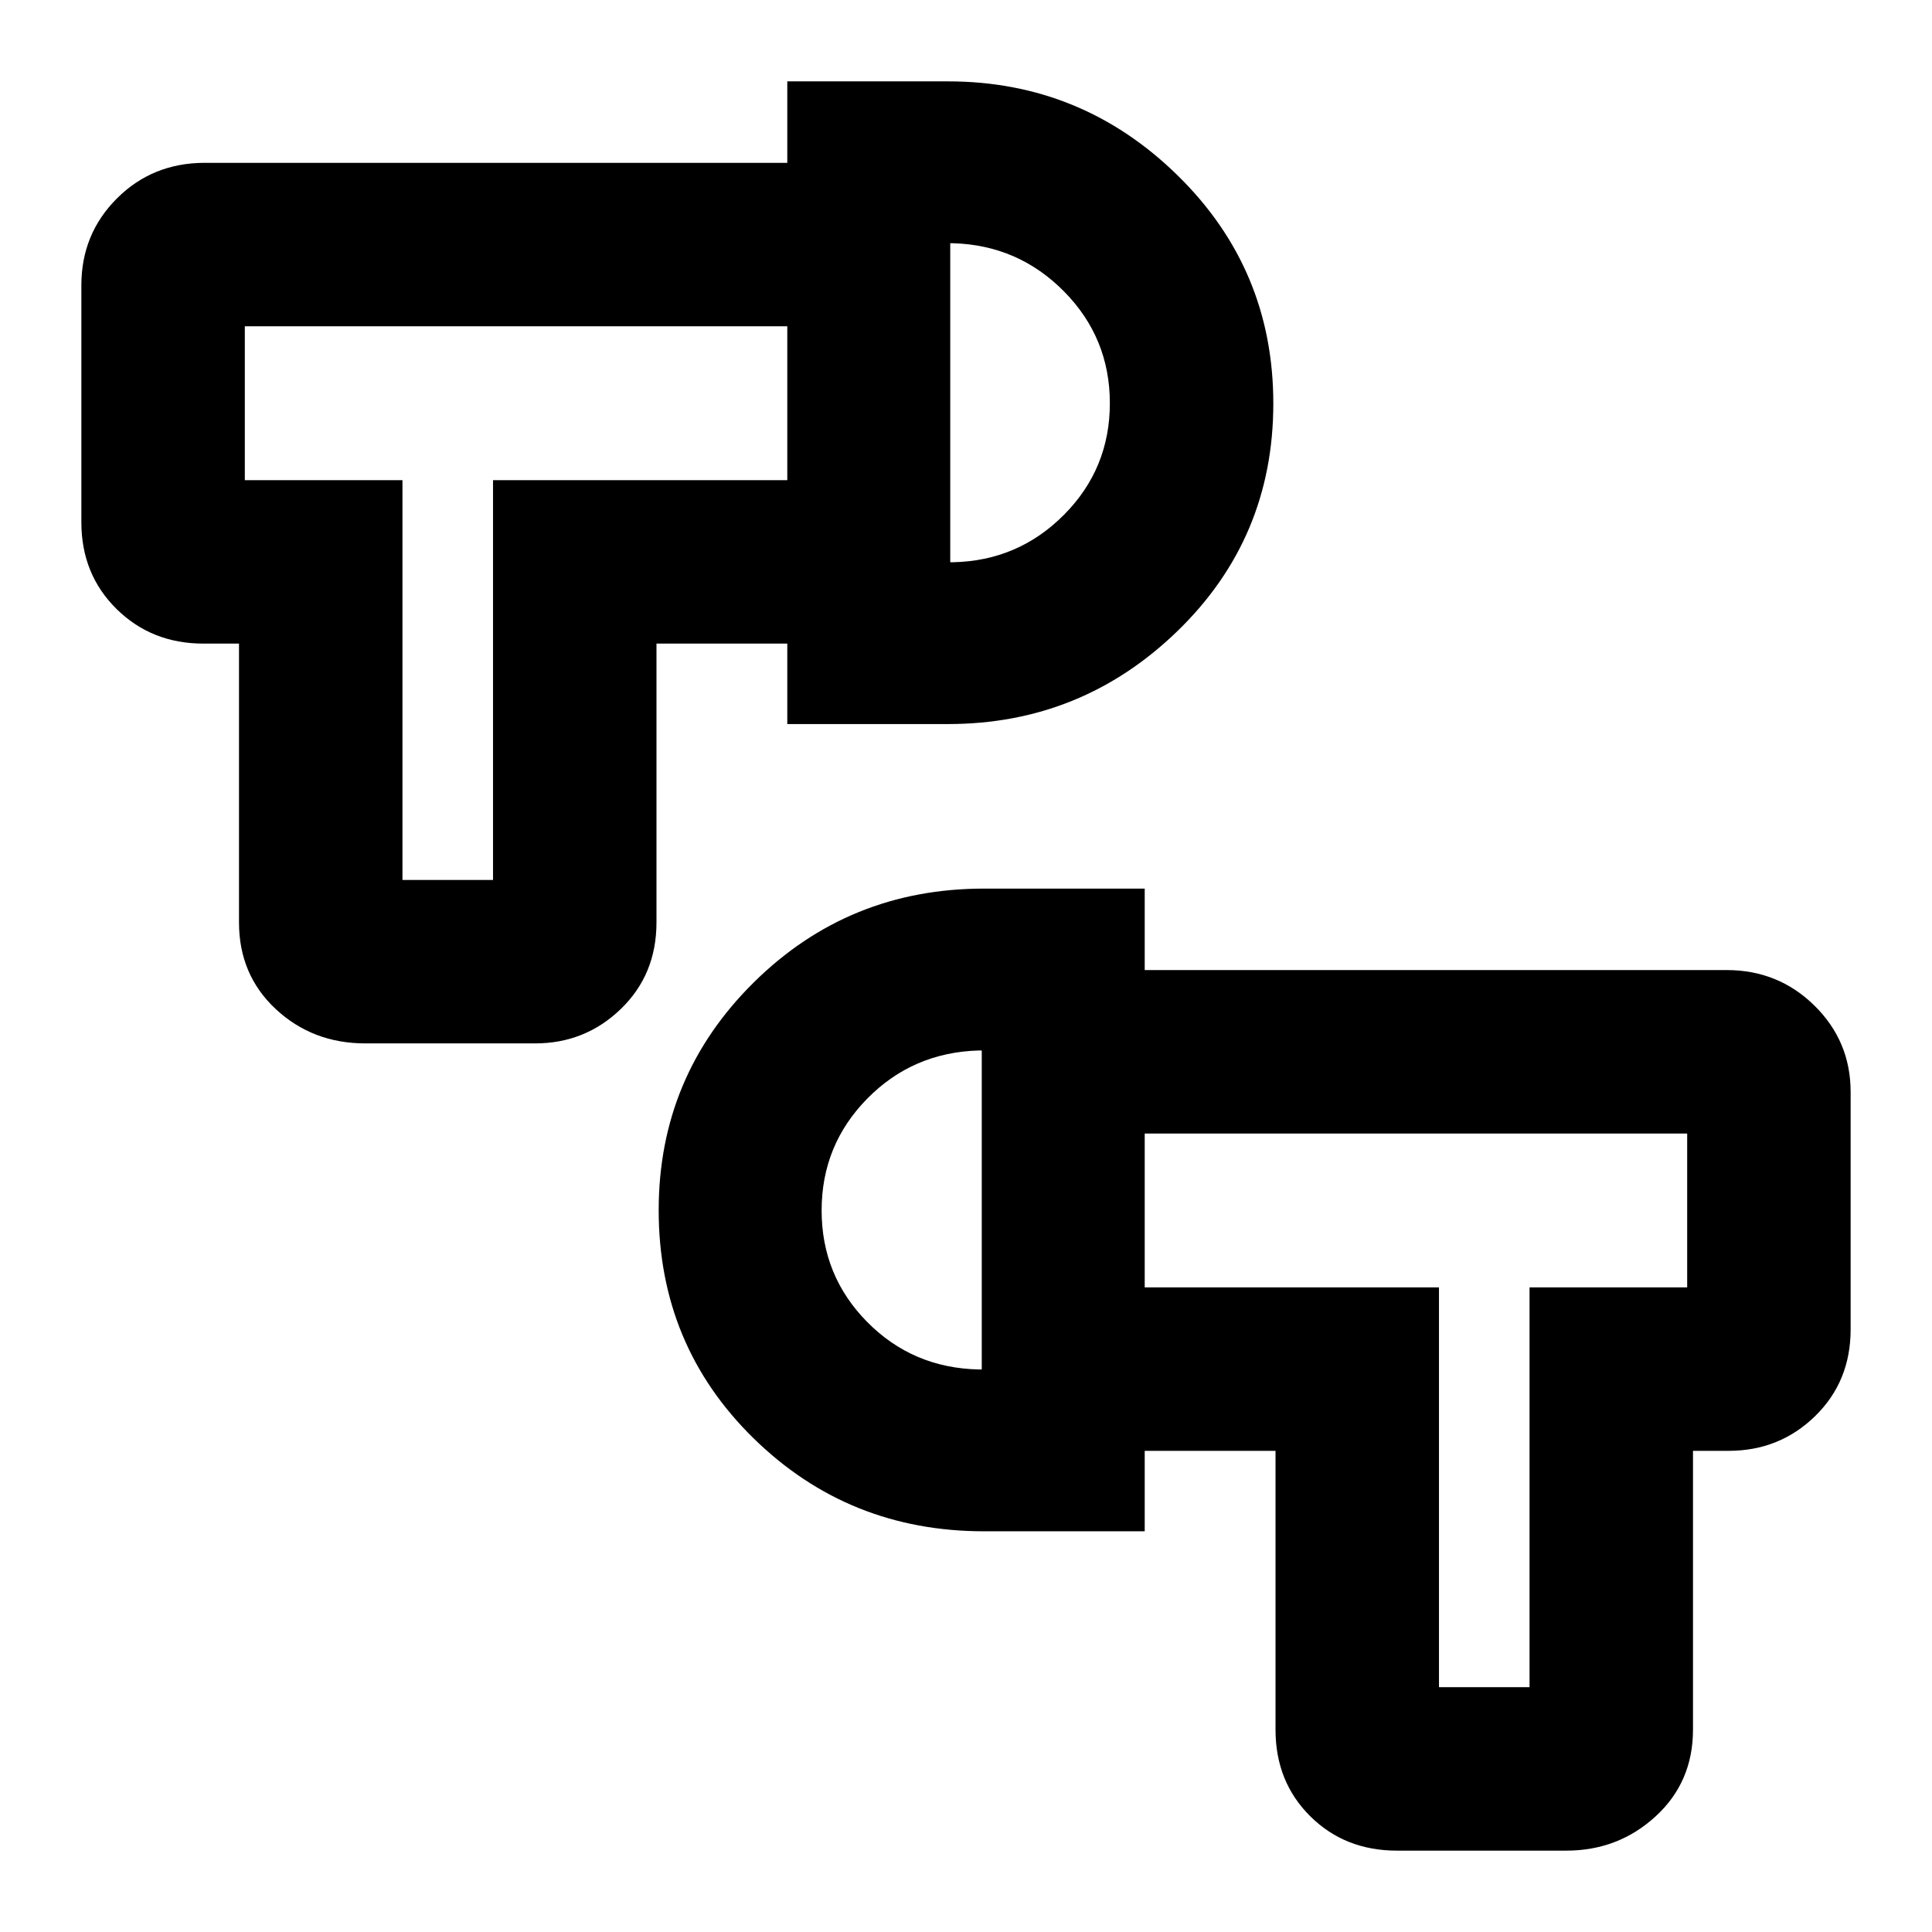 <svg xmlns="http://www.w3.org/2000/svg" height="24" viewBox="0 -960 960 960" width="24"><path d="M694.13-40.43q-25.87 0-43.1-17.11t-17.23-43v-138.55h-65v-81.21h146.22v198.65h45V-320.3h78.33v-76.46H568.8v-81.22H858q25.65 0 43.61 17.68t17.96 42.93v117.94q0 25.89-17.68 43.12-17.68 17.22-42.93 17.22h-17.72v138.55q0 26.04-18.56 43.07-18.57 17.04-44.44 17.04h-84.11ZM488.96-199.11q-67.33 0-114.49-46.18-47.17-46.19-47.17-113.36 0-66.44 47.17-113.12 47.16-46.69 114.49-46.69h79.84v319.35h-79.84Zm-1.13-80.41v-158.5h-1.5q-32.85.95-55.46 23.99-22.61 23.03-22.61 55.5 0 32.46 22.61 55.38 22.61 22.91 55.46 23.63h1.5ZM181.52-441.54q-26.17 0-44.47-17.03-18.29-17.04-18.29-43.08V-640.2h-17.72q-25.69 0-43.15-17.22-17.46-17.23-17.46-43.12v-117.71q0-25.52 17.7-43.18t43.63-17.66H391.2v81.22H121.65v76.46h78.33v198.65h45v-198.65H391.2v81.21h-65v138.55q0 25.89-17.71 43-17.7 17.11-42.64 17.11h-84.33ZM391.2-600.22v-319.35h79.84q66.36 0 114.01 46.63 47.65 46.63 47.65 113.42 0 66.93-47.65 113.12-47.65 46.18-114.01 46.18H391.2Zm80.97-80.41h1.5q32.35-.72 55.08-23.63 22.73-22.91 22.73-55.38t-22.73-55.5q-22.73-23.03-55.08-23.99h-1.5v158.5Zm15.66 321.48Zm-15.66-401.11Zm-249.69.5Zm515.04 401.11Z"/></svg>